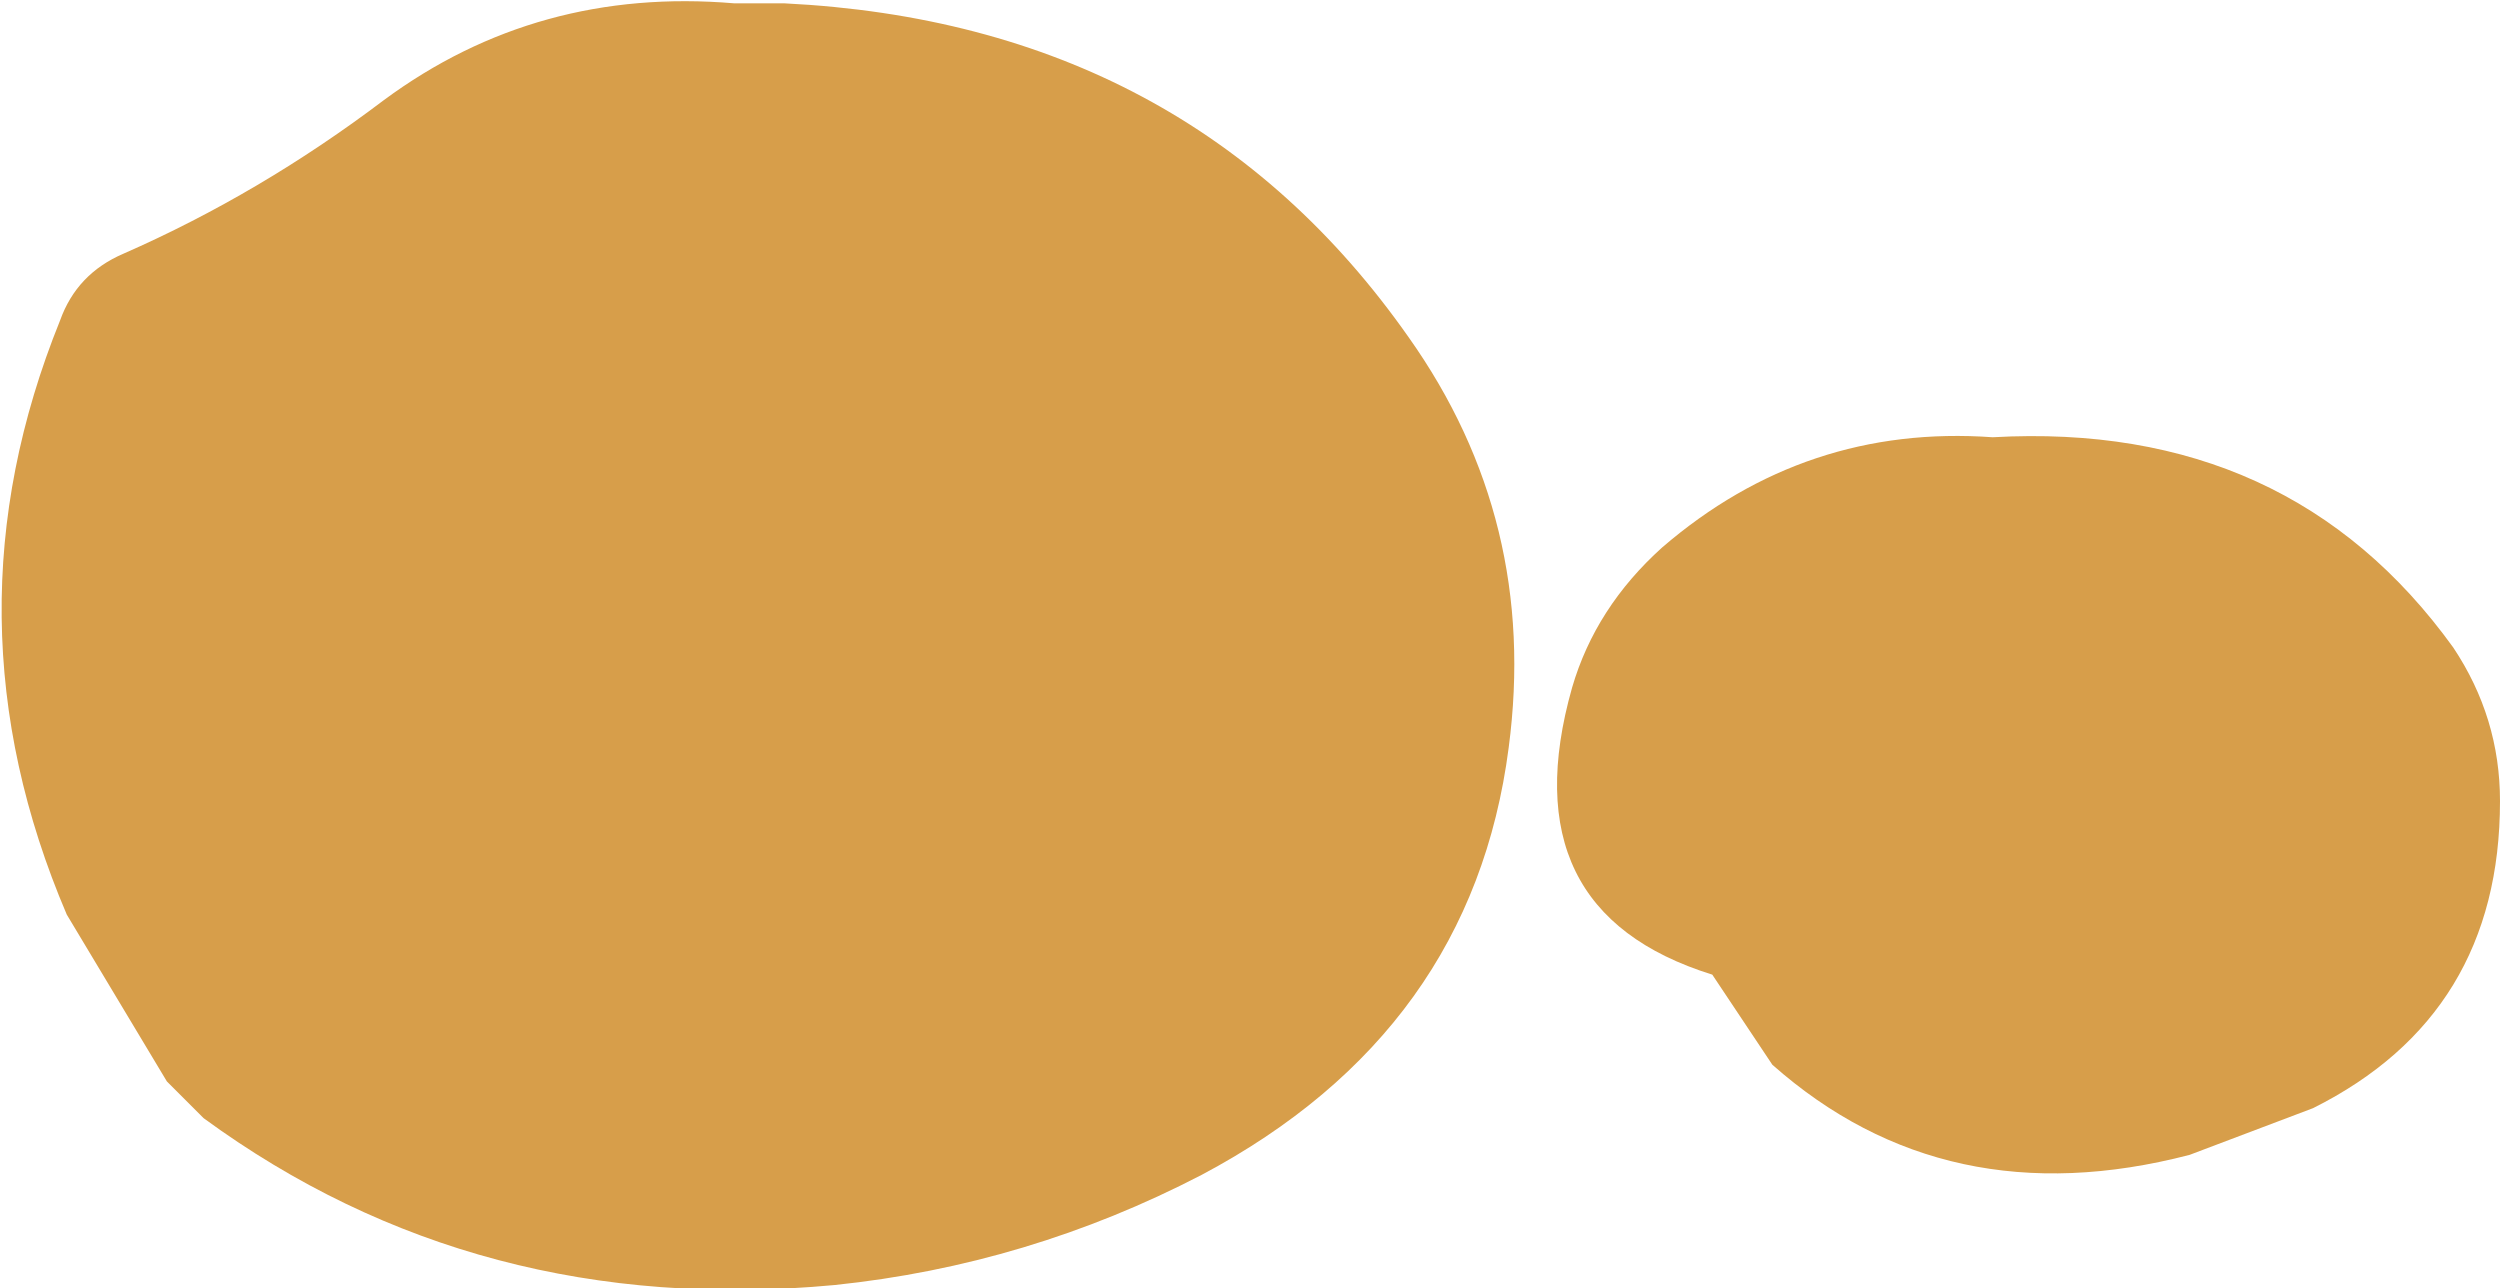 <?xml version="1.0" encoding="UTF-8" standalone="no"?>
<svg xmlns:ffdec="https://www.free-decompiler.com/flash" xmlns:xlink="http://www.w3.org/1999/xlink" ffdec:objectType="shape" height="19.3px" width="37.45px" xmlns="http://www.w3.org/2000/svg">
  <g transform="matrix(1.0, 0.0, 0.0, 1.0, 22.45, 11.05)">
    <path d="M14.3 -1.35 Q15.0 -0.3 15.0 0.95 15.0 4.15 12.2 5.55 L10.35 6.25 Q6.7 7.2 4.1 4.9 L3.2 3.55 Q0.15 2.6 1.1 -0.75 1.45 -1.95 2.45 -2.85 4.6 -4.7 7.4 -4.5 11.85 -4.75 14.3 -1.35" fill="#d79e4a" fill-rule="evenodd" stroke="none"/>
    <path d="M-20.6 -7.25 Q-18.55 -8.15 -16.7 -9.55 -14.4 -11.25 -11.45 -11.0 L-10.7 -11.0 Q-4.65 -10.7 -1.35 -6.0 0.6 -3.25 0.15 0.15 -0.4 4.4 -4.45 6.55 -7.05 7.9 -9.95 8.2 -15.3 8.7 -19.4 5.7 L-19.95 5.15 -21.45 2.65 Q-23.35 -1.8 -21.55 -6.25 -21.3 -6.95 -20.6 -7.25" fill="#d79e4a" fill-rule="evenodd" stroke="none"/>
  </g>
</svg>
